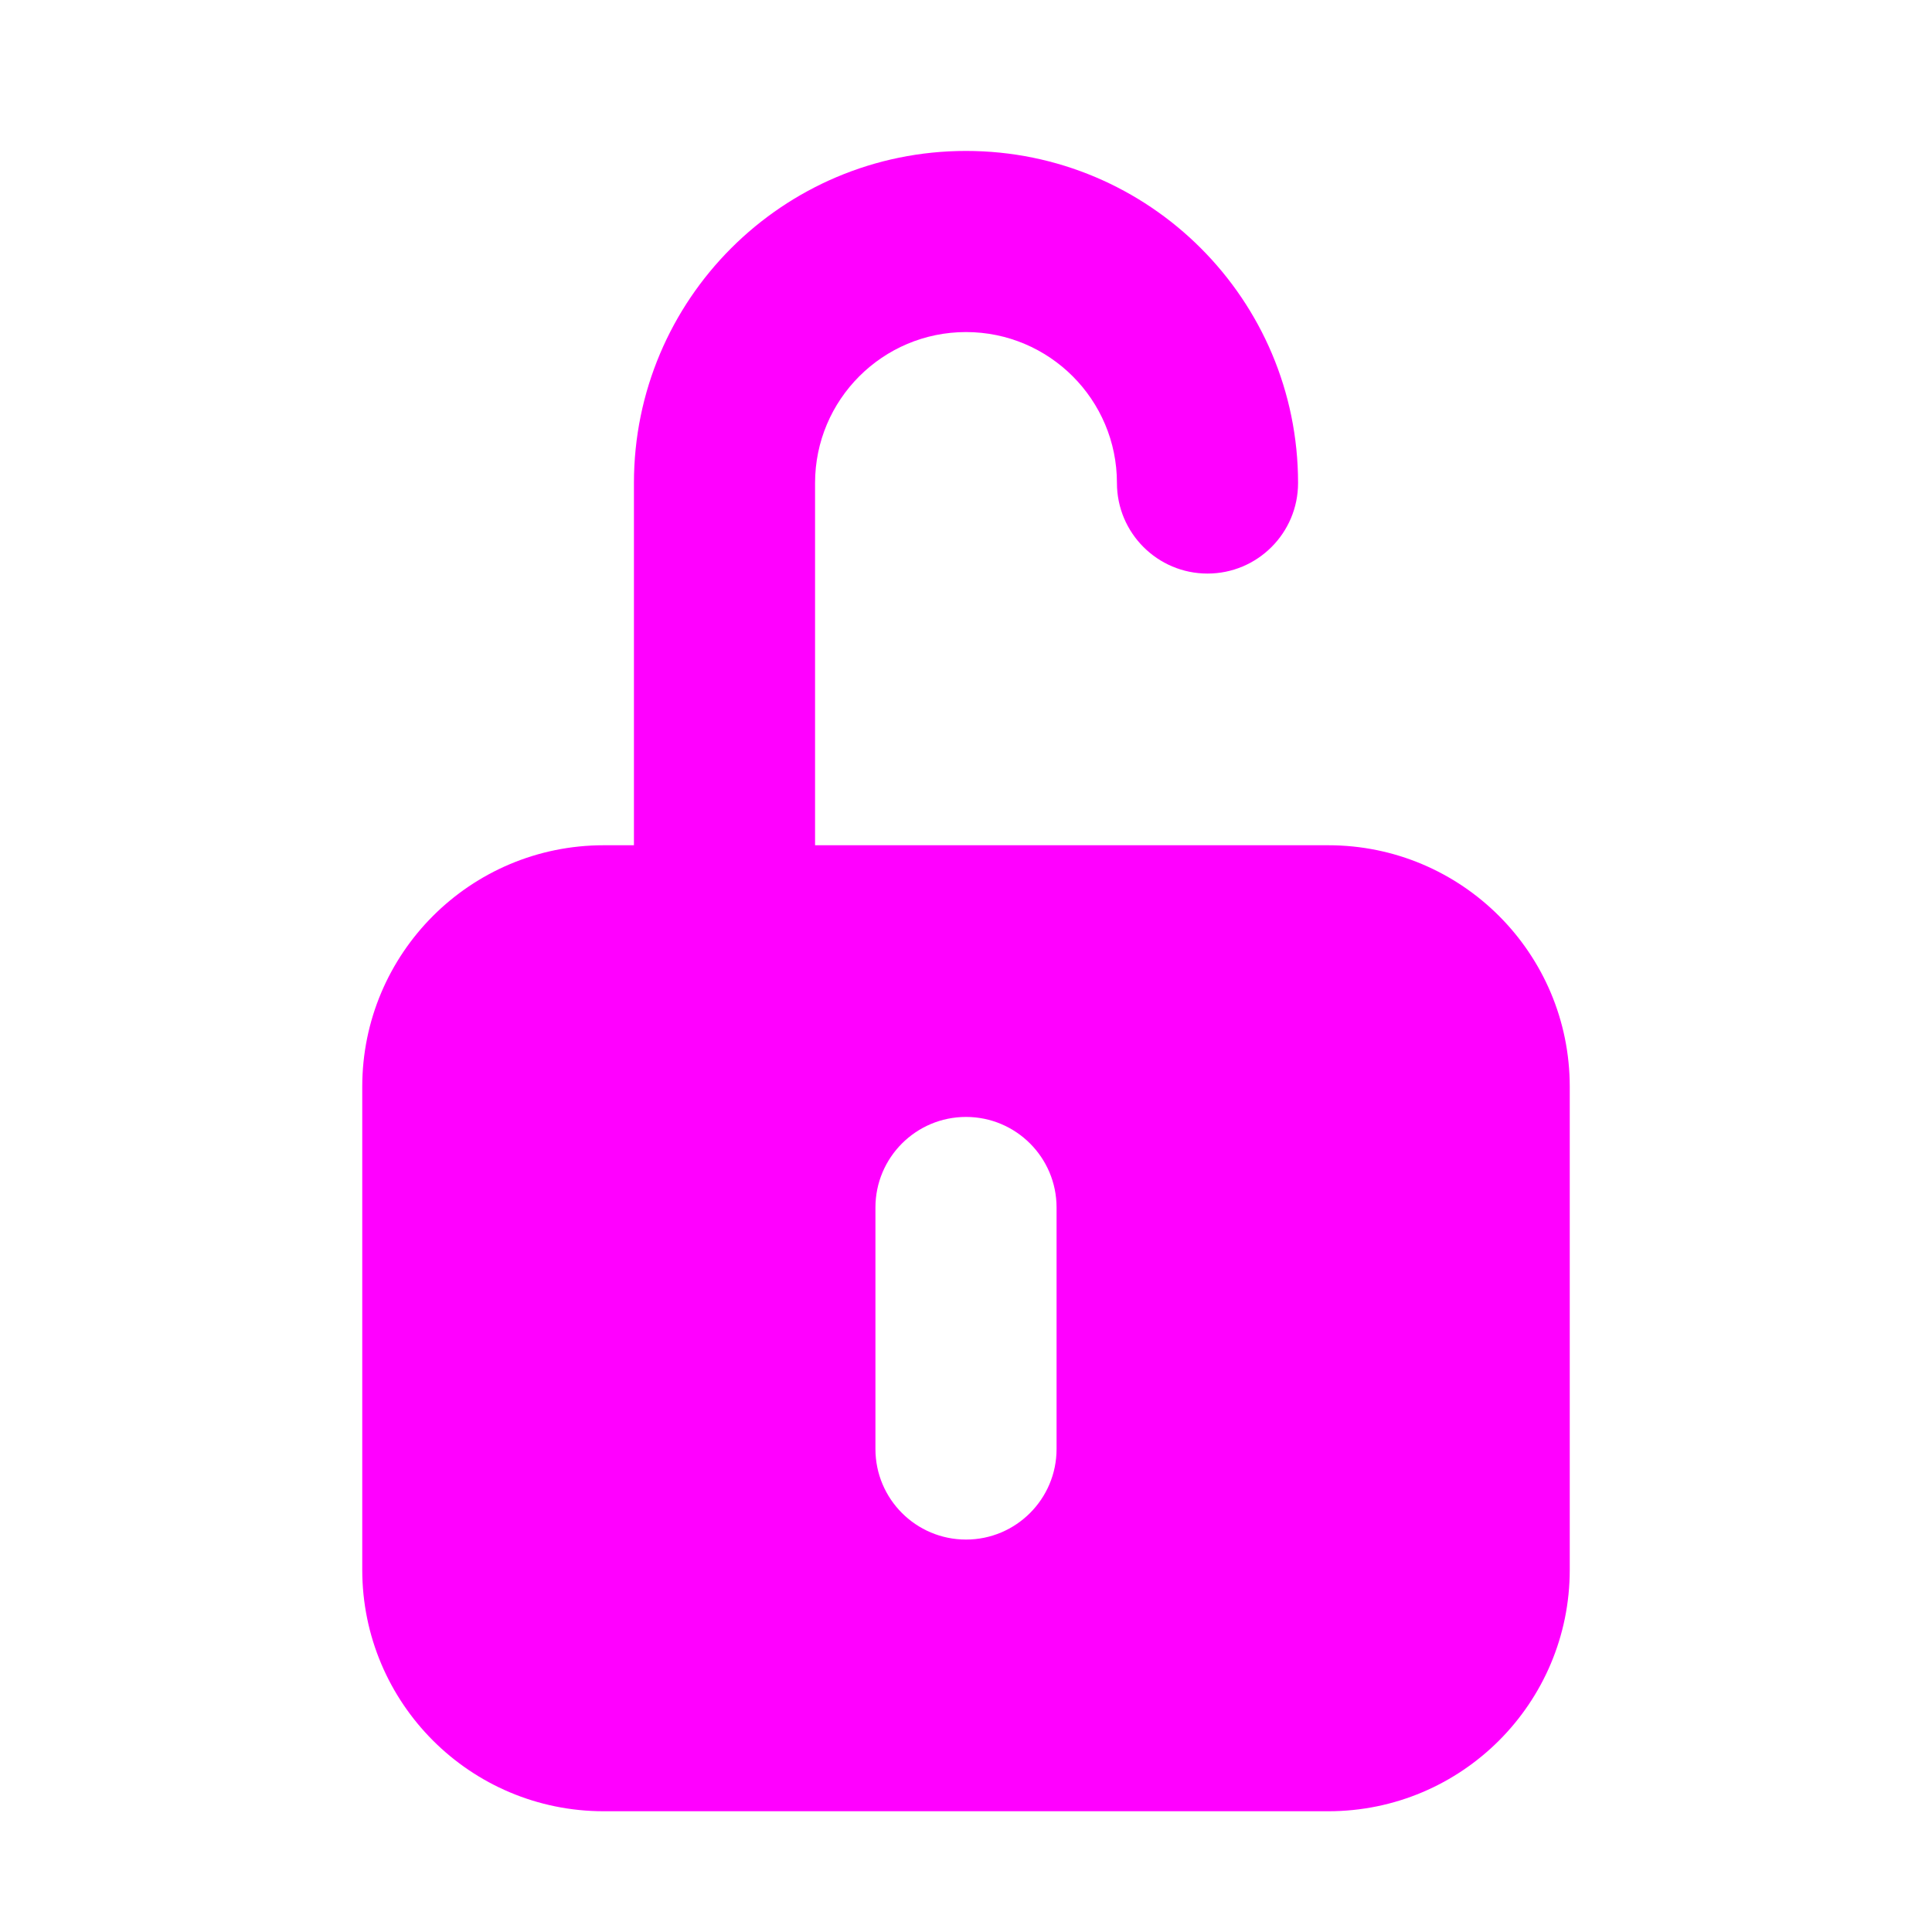 <svg width="16" height="16" viewBox="0 0 16 16" fill="none" xmlns="http://www.w3.org/2000/svg">
<path fill-rule="evenodd" clip-rule="evenodd" d="M6.75 4C6.75 3.31 7.31 2.75 8 2.75C8.69 2.75 9.25 3.31 9.25 4C9.25 4.414 9.586 4.75 10 4.75C10.414 4.75 10.75 4.414 10.75 4C10.75 2.481 9.519 1.25 8 1.25C6.481 1.25 5.25 2.481 5.25 4V7H5C3.895 7 3 7.895 3 9V13C3 14.105 3.895 15 5 15H11C12.105 15 13 14.105 13 13V9C13 7.895 12.105 7 11 7H6.75V4ZM8 9.25C8.414 9.25 8.75 9.586 8.75 10V12C8.75 12.414 8.414 12.75 8 12.75C7.586 12.75 7.25 12.414 7.25 12V10C7.25 9.586 7.586 9.25 8 9.25Z" fill="#FF00FF"/>
</svg>

